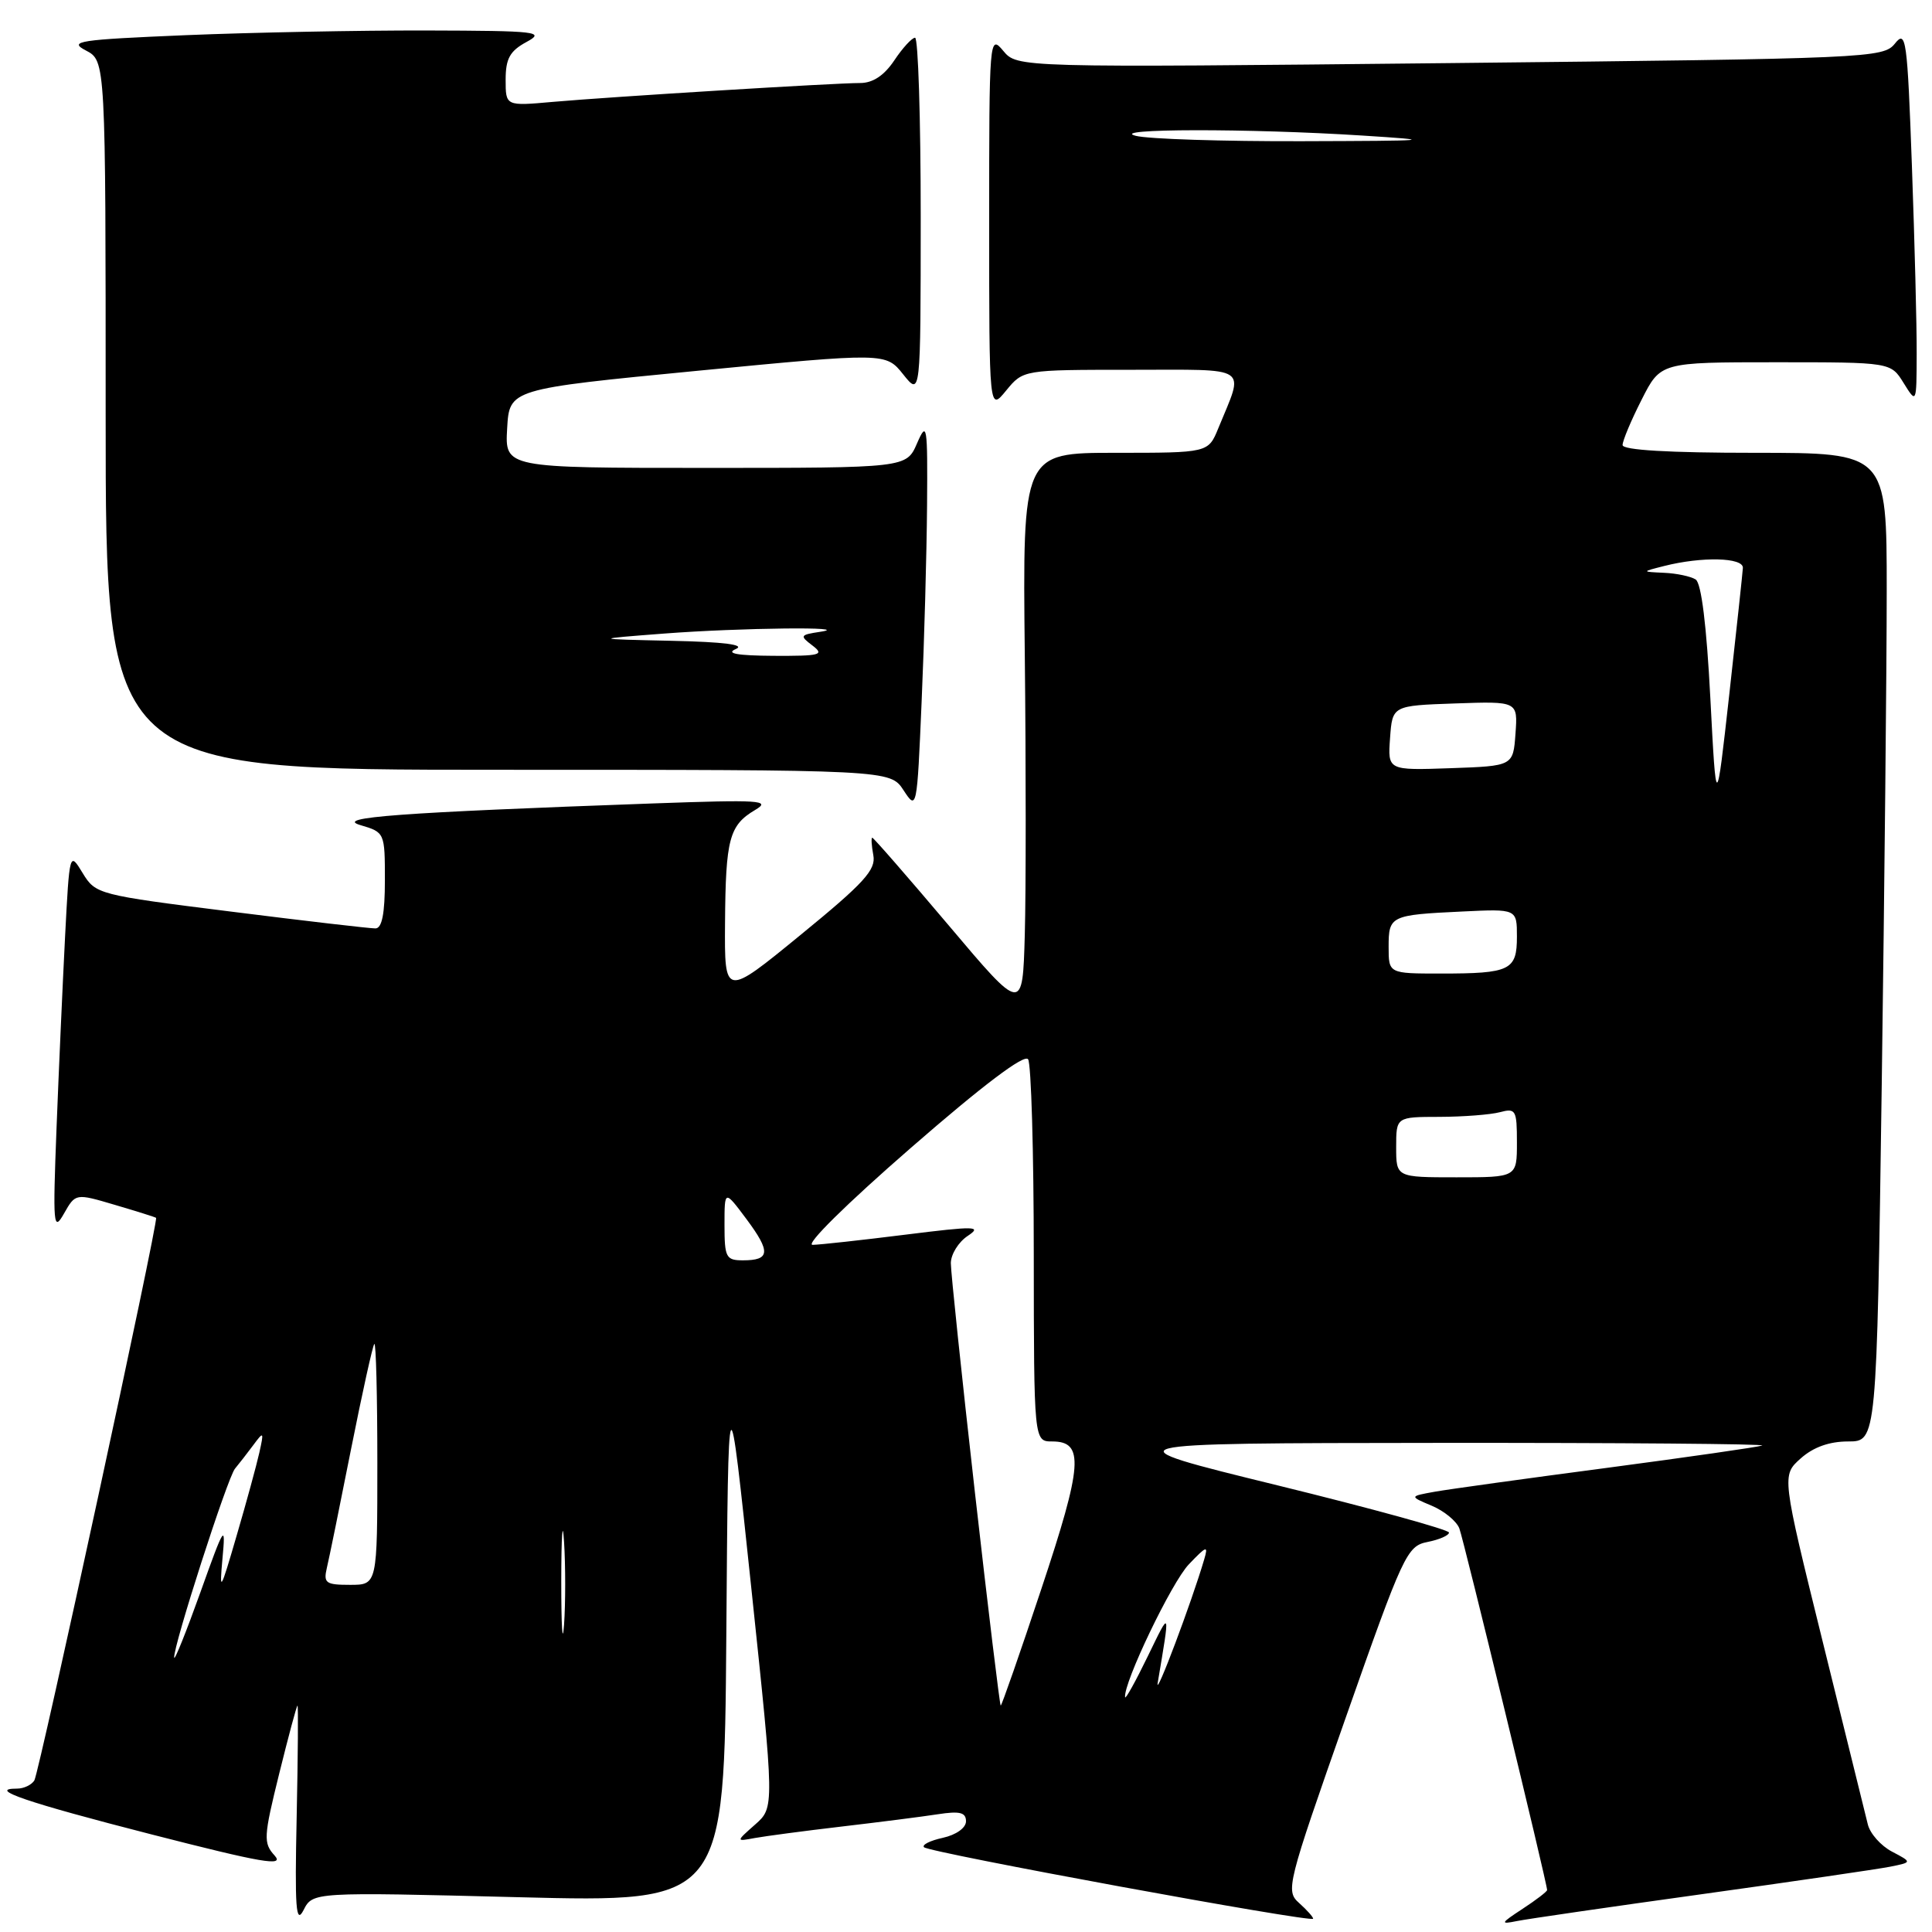 <?xml version="1.0" encoding="UTF-8" standalone="no"?>
<!DOCTYPE svg PUBLIC "-//W3C//DTD SVG 1.1//EN" "http://www.w3.org/Graphics/SVG/1.1/DTD/svg11.dtd" >
<svg xmlns="http://www.w3.org/2000/svg" xmlns:xlink="http://www.w3.org/1999/xlink" version="1.1" viewBox="0 0 256 256">
 <g >
 <path fill="currentColor"
d=" M 68.71 251.39 C 95.97 252.08 95.97 252.08 96.24 216.79 C 96.50 181.50 96.50 181.50 99.56 210.50 C 102.62 239.50 102.62 239.50 100.06 241.76 C 97.50 244.02 97.50 244.02 100.00 243.55 C 101.38 243.30 106.55 242.61 111.50 242.03 C 116.45 241.45 122.19 240.72 124.25 240.40 C 127.18 239.95 128.00 240.15 128.00 241.33 C 128.00 242.20 126.70 243.13 124.93 243.52 C 123.24 243.89 122.12 244.45 122.44 244.77 C 123.15 245.48 174.00 254.82 174.00 254.24 C 174.00 254.01 173.16 253.07 172.14 252.16 C 170.33 250.55 170.53 249.77 178.28 227.70 C 185.94 205.90 186.43 204.86 189.15 204.32 C 190.72 204.01 192.00 203.45 192.00 203.07 C 192.00 202.70 181.76 199.88 169.25 196.81 C 146.50 191.23 146.50 191.23 190.50 191.19 C 214.70 191.17 234.05 191.33 233.50 191.54 C 232.95 191.74 223.72 193.07 213.00 194.49 C 202.28 195.90 191.98 197.33 190.12 197.66 C 186.74 198.27 186.74 198.27 189.72 199.52 C 191.36 200.21 193.00 201.56 193.37 202.52 C 193.96 204.07 205.00 249.54 205.00 250.44 C 205.00 250.64 203.54 251.76 201.75 252.93 C 198.82 254.85 198.74 255.01 201.00 254.55 C 202.38 254.27 213.40 252.67 225.50 250.99 C 237.60 249.31 248.82 247.67 250.44 247.35 C 253.38 246.76 253.38 246.76 250.70 245.35 C 249.23 244.58 247.78 242.95 247.49 241.72 C 247.19 240.50 244.50 229.60 241.51 217.50 C 236.08 195.50 236.08 195.50 238.60 193.25 C 240.27 191.76 242.38 191.00 244.89 191.00 C 248.67 191.00 248.67 191.00 249.34 143.75 C 249.70 117.76 250.00 88.29 250.00 78.25 C 250.00 60.00 250.00 60.00 232.50 60.00 C 221.12 60.00 215.00 59.64 215.00 58.97 C 215.00 58.40 216.13 55.70 217.52 52.97 C 220.03 48.00 220.03 48.00 235.29 48.00 C 250.54 48.00 250.54 48.00 252.24 50.75 C 253.95 53.50 253.95 53.50 253.97 46.91 C 253.99 43.29 253.70 32.10 253.34 22.05 C 252.73 5.13 252.56 3.92 251.09 5.77 C 249.55 7.69 247.80 7.77 192.15 8.36 C 134.79 8.96 134.79 8.96 132.93 6.73 C 131.10 4.54 131.07 4.99 131.07 29.50 C 131.07 54.50 131.07 54.50 133.32 51.75 C 135.58 49.00 135.58 49.00 149.85 49.00 C 165.90 49.00 164.88 48.32 161.43 56.75 C 160.10 60.00 160.10 60.00 147.80 60.00 C 135.50 60.00 135.50 60.00 135.79 86.75 C 135.95 101.46 135.95 118.16 135.79 123.86 C 135.50 134.22 135.50 134.22 125.70 122.61 C 120.30 116.22 115.75 111.00 115.58 111.00 C 115.42 111.00 115.48 112.04 115.72 113.32 C 116.09 115.26 114.50 117.00 106.08 123.88 C 96.00 132.13 96.00 132.13 96.07 122.31 C 96.15 111.15 96.63 109.36 100.05 107.33 C 102.24 106.04 100.77 105.95 86.50 106.46 C 52.82 107.67 44.25 108.30 47.75 109.33 C 50.98 110.28 51.00 110.34 51.00 116.64 C 51.00 121.05 50.62 123.01 49.75 123.02 C 49.06 123.03 40.44 122.03 30.60 120.79 C 12.96 118.58 12.67 118.50 10.95 115.68 C 9.21 112.82 9.21 112.84 8.62 124.16 C 8.30 130.40 7.79 141.80 7.49 149.50 C 6.99 162.41 7.07 163.29 8.48 160.80 C 10.01 158.11 10.01 158.11 15.25 159.66 C 18.14 160.51 20.58 161.28 20.68 161.37 C 21.04 161.69 5.20 234.86 4.55 235.92 C 4.18 236.51 3.16 237.00 2.27 237.00 C -1.82 237.00 3.56 238.84 20.08 243.07 C 34.78 246.84 37.72 247.35 36.39 245.87 C 34.88 244.21 34.92 243.41 36.99 235.04 C 38.22 230.07 39.31 226.00 39.42 226.00 C 39.53 226.00 39.48 232.64 39.31 240.75 C 39.05 252.89 39.21 255.07 40.22 253.10 C 41.44 250.70 41.44 250.70 68.71 251.39 Z  M 122.84 67.00 C 122.92 56.27 122.83 55.72 121.51 58.75 C 120.10 62.00 120.10 62.00 93.50 62.00 C 66.90 62.00 66.90 62.00 67.20 56.77 C 67.50 51.55 67.50 51.55 92.43 49.13 C 117.37 46.72 117.37 46.72 119.68 49.61 C 121.99 52.50 121.99 52.50 122.00 28.75 C 122.00 15.69 121.66 5.00 121.25 5.00 C 120.84 5.00 119.60 6.35 118.50 8.00 C 117.16 10.00 115.66 11.00 113.98 11.00 C 110.56 11.00 80.98 12.82 73.25 13.50 C 67.00 14.06 67.00 14.06 67.00 10.56 C 67.00 7.77 67.56 6.76 69.75 5.57 C 72.29 4.20 71.26 4.08 56.50 4.04 C 47.70 4.02 33.36 4.30 24.63 4.66 C 10.37 5.26 9.03 5.46 11.38 6.69 C 14.00 8.06 14.00 8.06 14.00 55.03 C 14.00 102.00 14.00 102.00 65.98 102.00 C 117.95 102.00 117.95 102.00 119.73 104.72 C 121.48 107.40 121.51 107.26 122.12 92.97 C 122.47 85.01 122.79 73.33 122.84 67.00 Z  M 129.18 197.75 C 127.42 182.21 125.99 168.54 125.99 167.37 C 126.00 166.20 127.00 164.58 128.22 163.77 C 130.19 162.46 129.25 162.44 119.97 163.60 C 114.21 164.32 108.68 164.93 107.68 164.95 C 106.63 164.98 112.14 159.54 120.68 152.11 C 130.23 143.79 135.76 139.62 136.23 140.36 C 136.64 140.99 136.98 152.64 136.98 166.25 C 137.00 191.00 137.00 191.00 139.43 191.00 C 143.69 191.00 143.46 194.10 137.99 210.52 C 135.16 219.04 132.73 226.00 132.60 226.00 C 132.48 226.00 130.94 213.29 129.18 197.75 Z  M 149.08 224.89 C 148.84 223.02 155.26 209.64 157.53 207.28 C 159.91 204.79 160.13 204.73 159.55 206.67 C 157.91 212.26 153.03 225.22 153.40 223.00 C 155.07 213.08 155.12 213.22 152.07 219.50 C 150.47 222.80 149.12 225.22 149.08 224.89 Z  M 23.08 219.64 C 22.94 218.16 30.16 195.75 31.14 194.60 C 31.65 193.99 32.73 192.60 33.55 191.50 C 34.95 189.61 34.99 189.67 34.36 192.50 C 33.99 194.15 32.64 199.10 31.35 203.50 C 29.19 210.91 29.06 211.13 29.48 206.50 C 29.92 201.80 29.74 202.07 26.55 211.00 C 24.68 216.22 23.12 220.11 23.08 219.64 Z  M 74.37 209.50 C 74.38 203.45 74.54 201.10 74.74 204.29 C 74.94 207.47 74.94 212.42 74.74 215.29 C 74.53 218.15 74.37 215.55 74.37 209.50 Z  M 43.31 207.75 C 43.61 206.51 45.05 199.43 46.52 192.00 C 48.00 184.57 49.38 178.31 49.60 178.08 C 49.82 177.85 50.00 184.94 50.00 193.83 C 50.00 210.00 50.00 210.00 46.39 210.00 C 43.16 210.00 42.84 209.77 43.31 207.75 Z  M 96.00 162.32 C 96.00 157.64 96.00 157.64 98.92 161.55 C 102.15 165.89 102.05 167.00 98.44 167.00 C 96.20 167.00 96.00 166.62 96.00 162.32 Z  M 185.00 152.00 C 185.00 148.00 185.00 148.00 190.75 147.99 C 193.91 147.98 197.51 147.70 198.75 147.37 C 200.85 146.81 201.00 147.08 201.00 151.38 C 201.00 156.00 201.00 156.00 193.00 156.00 C 185.00 156.00 185.00 156.00 185.00 152.00 Z  M 184.00 125.47 C 184.00 121.35 184.23 121.23 193.75 120.78 C 201.00 120.43 201.00 120.43 201.00 124.11 C 201.00 128.57 200.12 129.00 190.92 129.00 C 184.00 129.00 184.00 129.00 184.00 125.47 Z  M 226.63 92.51 C 226.13 82.88 225.44 77.26 224.68 76.78 C 224.03 76.37 222.15 75.97 220.50 75.90 C 217.50 75.76 217.50 75.76 220.50 75.00 C 225.50 73.73 231.01 73.86 230.94 75.25 C 230.90 75.94 230.09 83.47 229.14 92.00 C 227.41 107.50 227.41 107.50 226.63 92.51 Z  M 184.19 97.79 C 184.50 93.50 184.50 93.50 192.81 93.21 C 201.12 92.92 201.12 92.92 200.81 97.21 C 200.50 101.50 200.50 101.50 192.19 101.79 C 183.88 102.08 183.88 102.08 184.19 97.79 Z  M 150.50 18.00 C 146.67 17.03 165.48 17.00 180.50 17.96 C 190.55 18.60 189.87 18.66 172.50 18.71 C 162.05 18.74 152.15 18.42 150.50 18.00 Z  M 97.50 86.00 C 98.82 85.43 95.92 85.06 89.00 84.91 C 78.50 84.68 78.50 84.68 88.00 83.95 C 98.10 83.18 113.43 83.01 108.66 83.72 C 106.00 84.12 105.94 84.24 107.66 85.54 C 109.29 86.78 108.69 86.93 102.50 86.90 C 97.68 86.87 96.12 86.59 97.50 86.00 Z "/>
</g>
</svg>